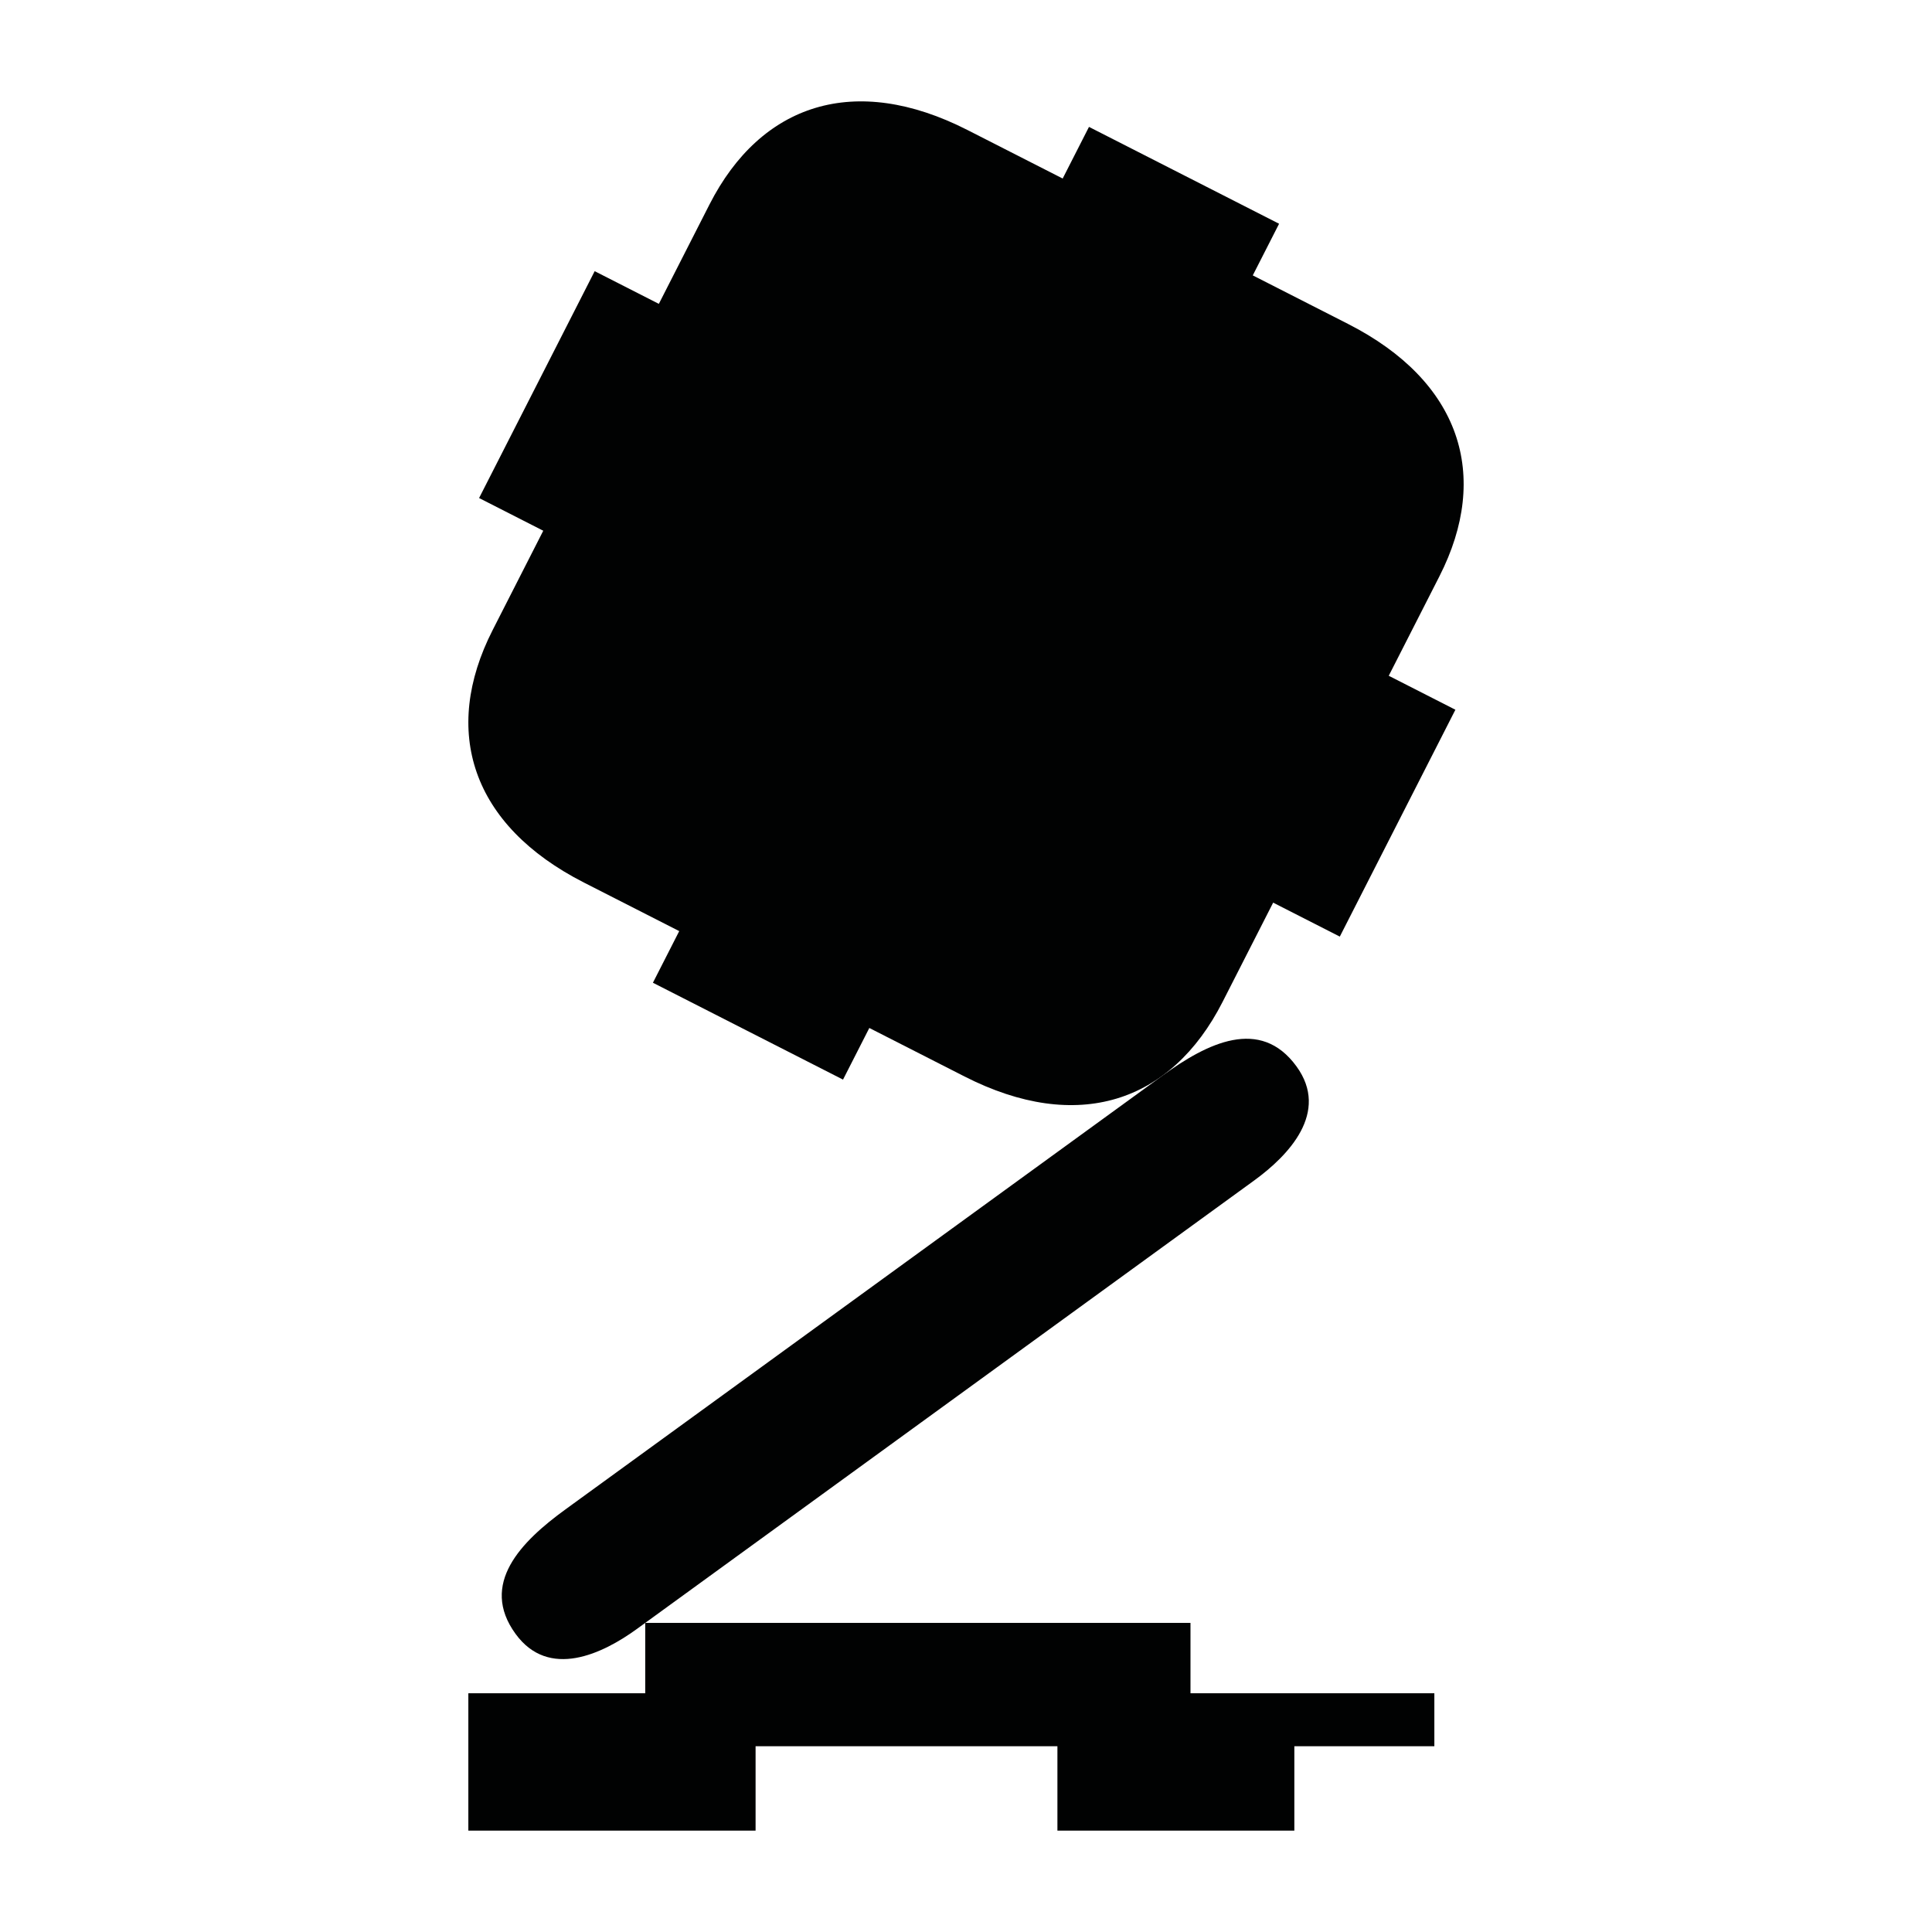<?xml version="1.0" encoding="utf-8"?>
<!-- Generator: Adobe Illustrator 16.0.0, SVG Export Plug-In . SVG Version: 6.00 Build 0)  -->
<!DOCTYPE svg PUBLIC "-//W3C//DTD SVG 1.1//EN" "http://www.w3.org/Graphics/SVG/1.1/DTD/svg11.dtd">
<svg version="1.1" id="Calque_1" xmlns="http://www.w3.org/2000/svg" xmlns:xlink="http://www.w3.org/1999/xlink" x="0px" y="0px"
	 width="1190.551px" height="1190.551px" viewBox="0 0 1190.551 1190.551" enable-background="new 0 0 1190.551 1190.551"
	 xml:space="preserve">
<g>
	<path fill="#010202" d="M886.977,355.199c31.688-62.188,13.116-120.229-56.304-155.602L771.996,169.7l16.213-31.815l-57.849-29.477
		l-1.447-0.737l-57.85-29.476l-16.211,31.815l-58.678-29.897c-69.42-35.37-127.292-16.279-158.979,45.91
		C425.958,148.079,406,187.249,406,187.249l-39.543-20.147l-35.124,68.935l-0.982,1.931l-35.125,68.934l39.545,20.149
		c0,0-19.958,39.17-31.195,61.224c-31.688,62.19-13.117,120.23,56.304,155.601l58.676,29.897l-16.212,31.817l57.851,29.477
		l1.446,0.737l57.851,29.476l16.211-31.815l58.676,29.896c69.421,35.371,127.292,16.281,158.979-45.907
		c11.237-22.056,31.194-61.225,31.194-61.225l41.074,20.927l35.124-68.937l0.982-1.93l35.125-68.935l-41.074-20.93
		C855.781,416.425,875.74,377.255,886.977,355.199z"/>
	<path fill="#010202" d="M317.683,1006.818c20.535,28.265,53.677,12.328,74.855-3.061c8.538-6.203,48.419-35.18,61.222-44.48
		c2.5-1.814,3.969-2.881,3.969-2.881c36.033-26.181,305.654-222.071,315.175-228.988c21.183-15.389,46.578-41.981,26.043-70.247
		c-22.35-30.762-55.124-14.322-82.523,5.62c-13.712,9.982-273.604,198.786-308.938,224.456c0,0-0.181,0.132-0.521,0.378
		c-2.247,1.634-3.448,2.506-3.448,2.506h0.002c-11.185,8.132-42.938,31.214-54.987,39.949
		C321.097,949.969,295.336,976.059,317.683,1006.818z"/>
	<polygon fill="#010202" points="733.61,1000.076 397.609,1000.076 397.609,1043.435 288.609,1043.435 288.609,1128.076 
		465.609,1128.076 465.609,1076.076 651.61,1076.076 651.61,1128.076 797.61,1128.076 797.61,1076.076 883.887,1076.076 
		883.887,1043.435 733.61,1043.435 	"/>
</g>
</svg>
